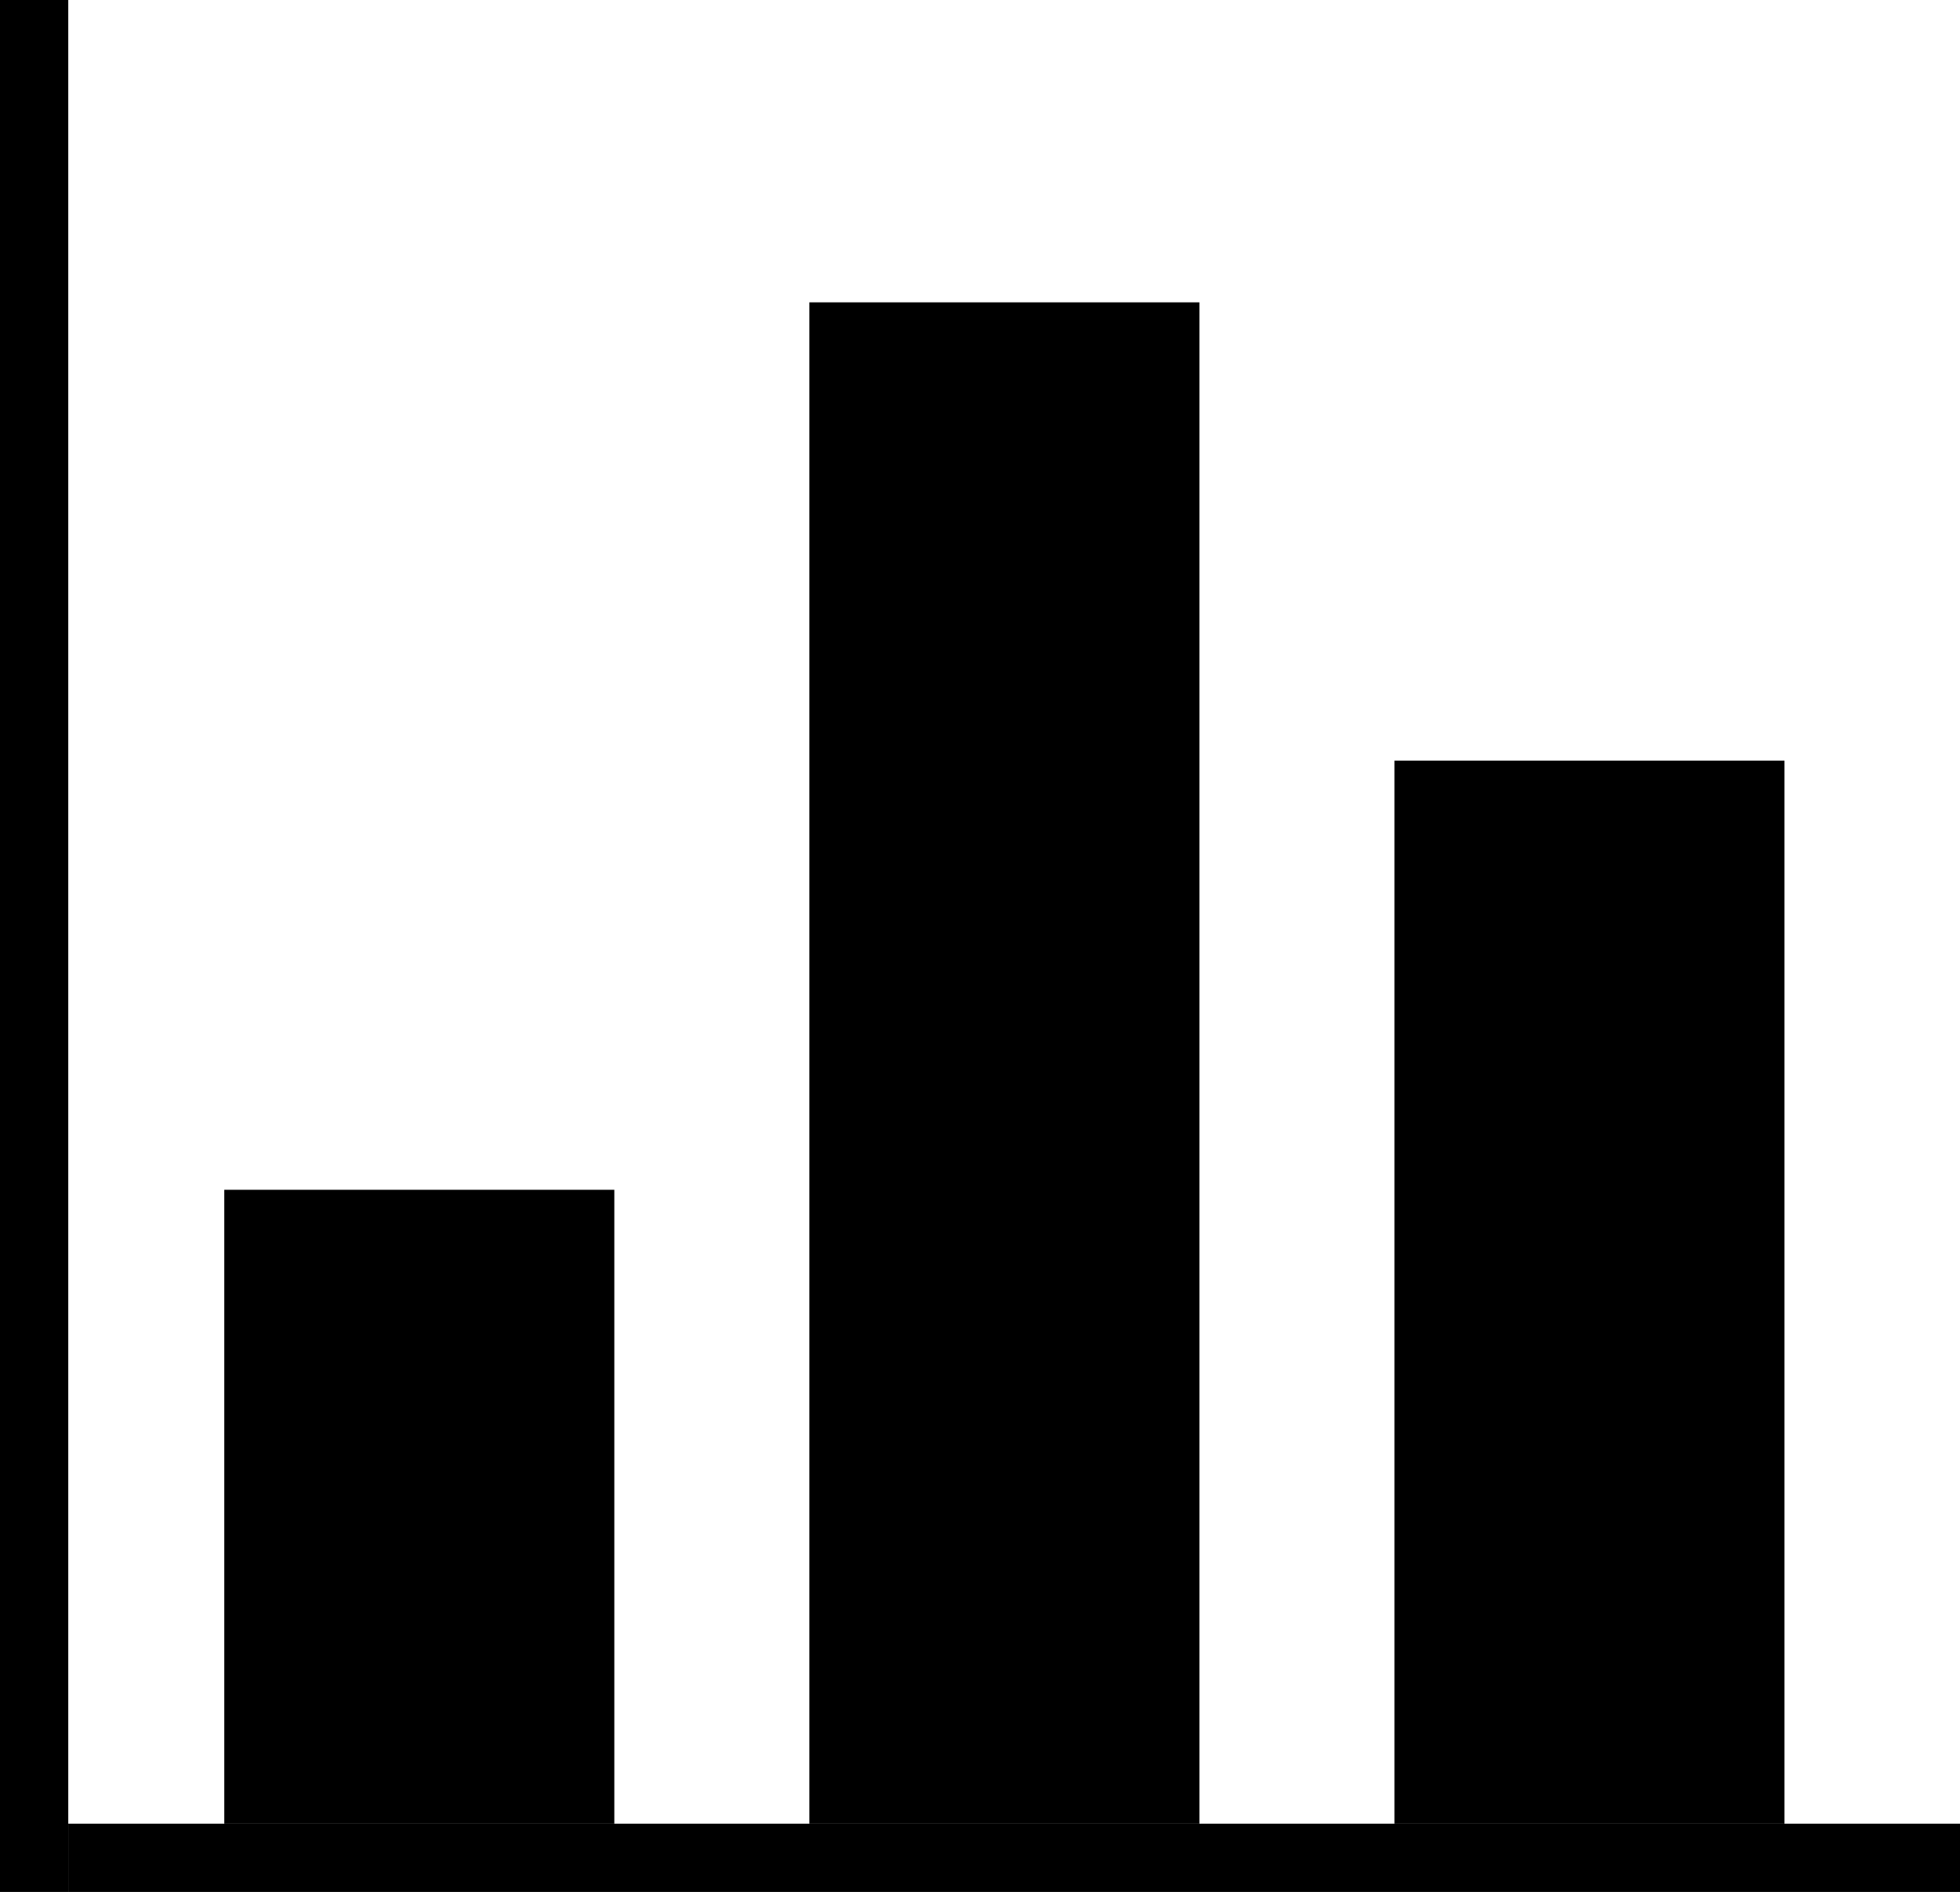 <svg id="Layer_1" data-name="Layer 1" xmlns="http://www.w3.org/2000/svg" viewBox="0 0 201 194">
  <title>graph</title>
  <g>
    <rect x="0.5" y="0.5" width="6" height="193"/>
    <path d="M33,37V229H28V37h5m1-1H27V230h7V36Z" transform="translate(-27 -36)"/>
  </g>
  <g>
    <rect x="7.5" y="187.5" width="193" height="6"/>
    <path d="M227,224v5H35v-5H227m1-1H34v7H228v-7Z" transform="translate(-27 -36)"/>
  </g>
  <g>
    <rect x="23.5" y="122.5" width="39" height="64"/>
    <path d="M89,159v63H51V159H89m1-1H50v65H90V158Z" transform="translate(-27 -36)"/>
  </g>
  <g>
    <rect x="83.5" y="31.5" width="39" height="155"/>
    <path d="M149,68V222H111V68h38m1-1H110V223h40V67Z" transform="translate(-27 -36)"/>
  </g>
  <g>
    <rect x="143.5" y="78.5" width="39" height="108"/>
    <path d="M209,115V222H171V115h38m1-1H170V223h40V114Z" transform="translate(-27 -36)"/>
  </g>
</svg>
